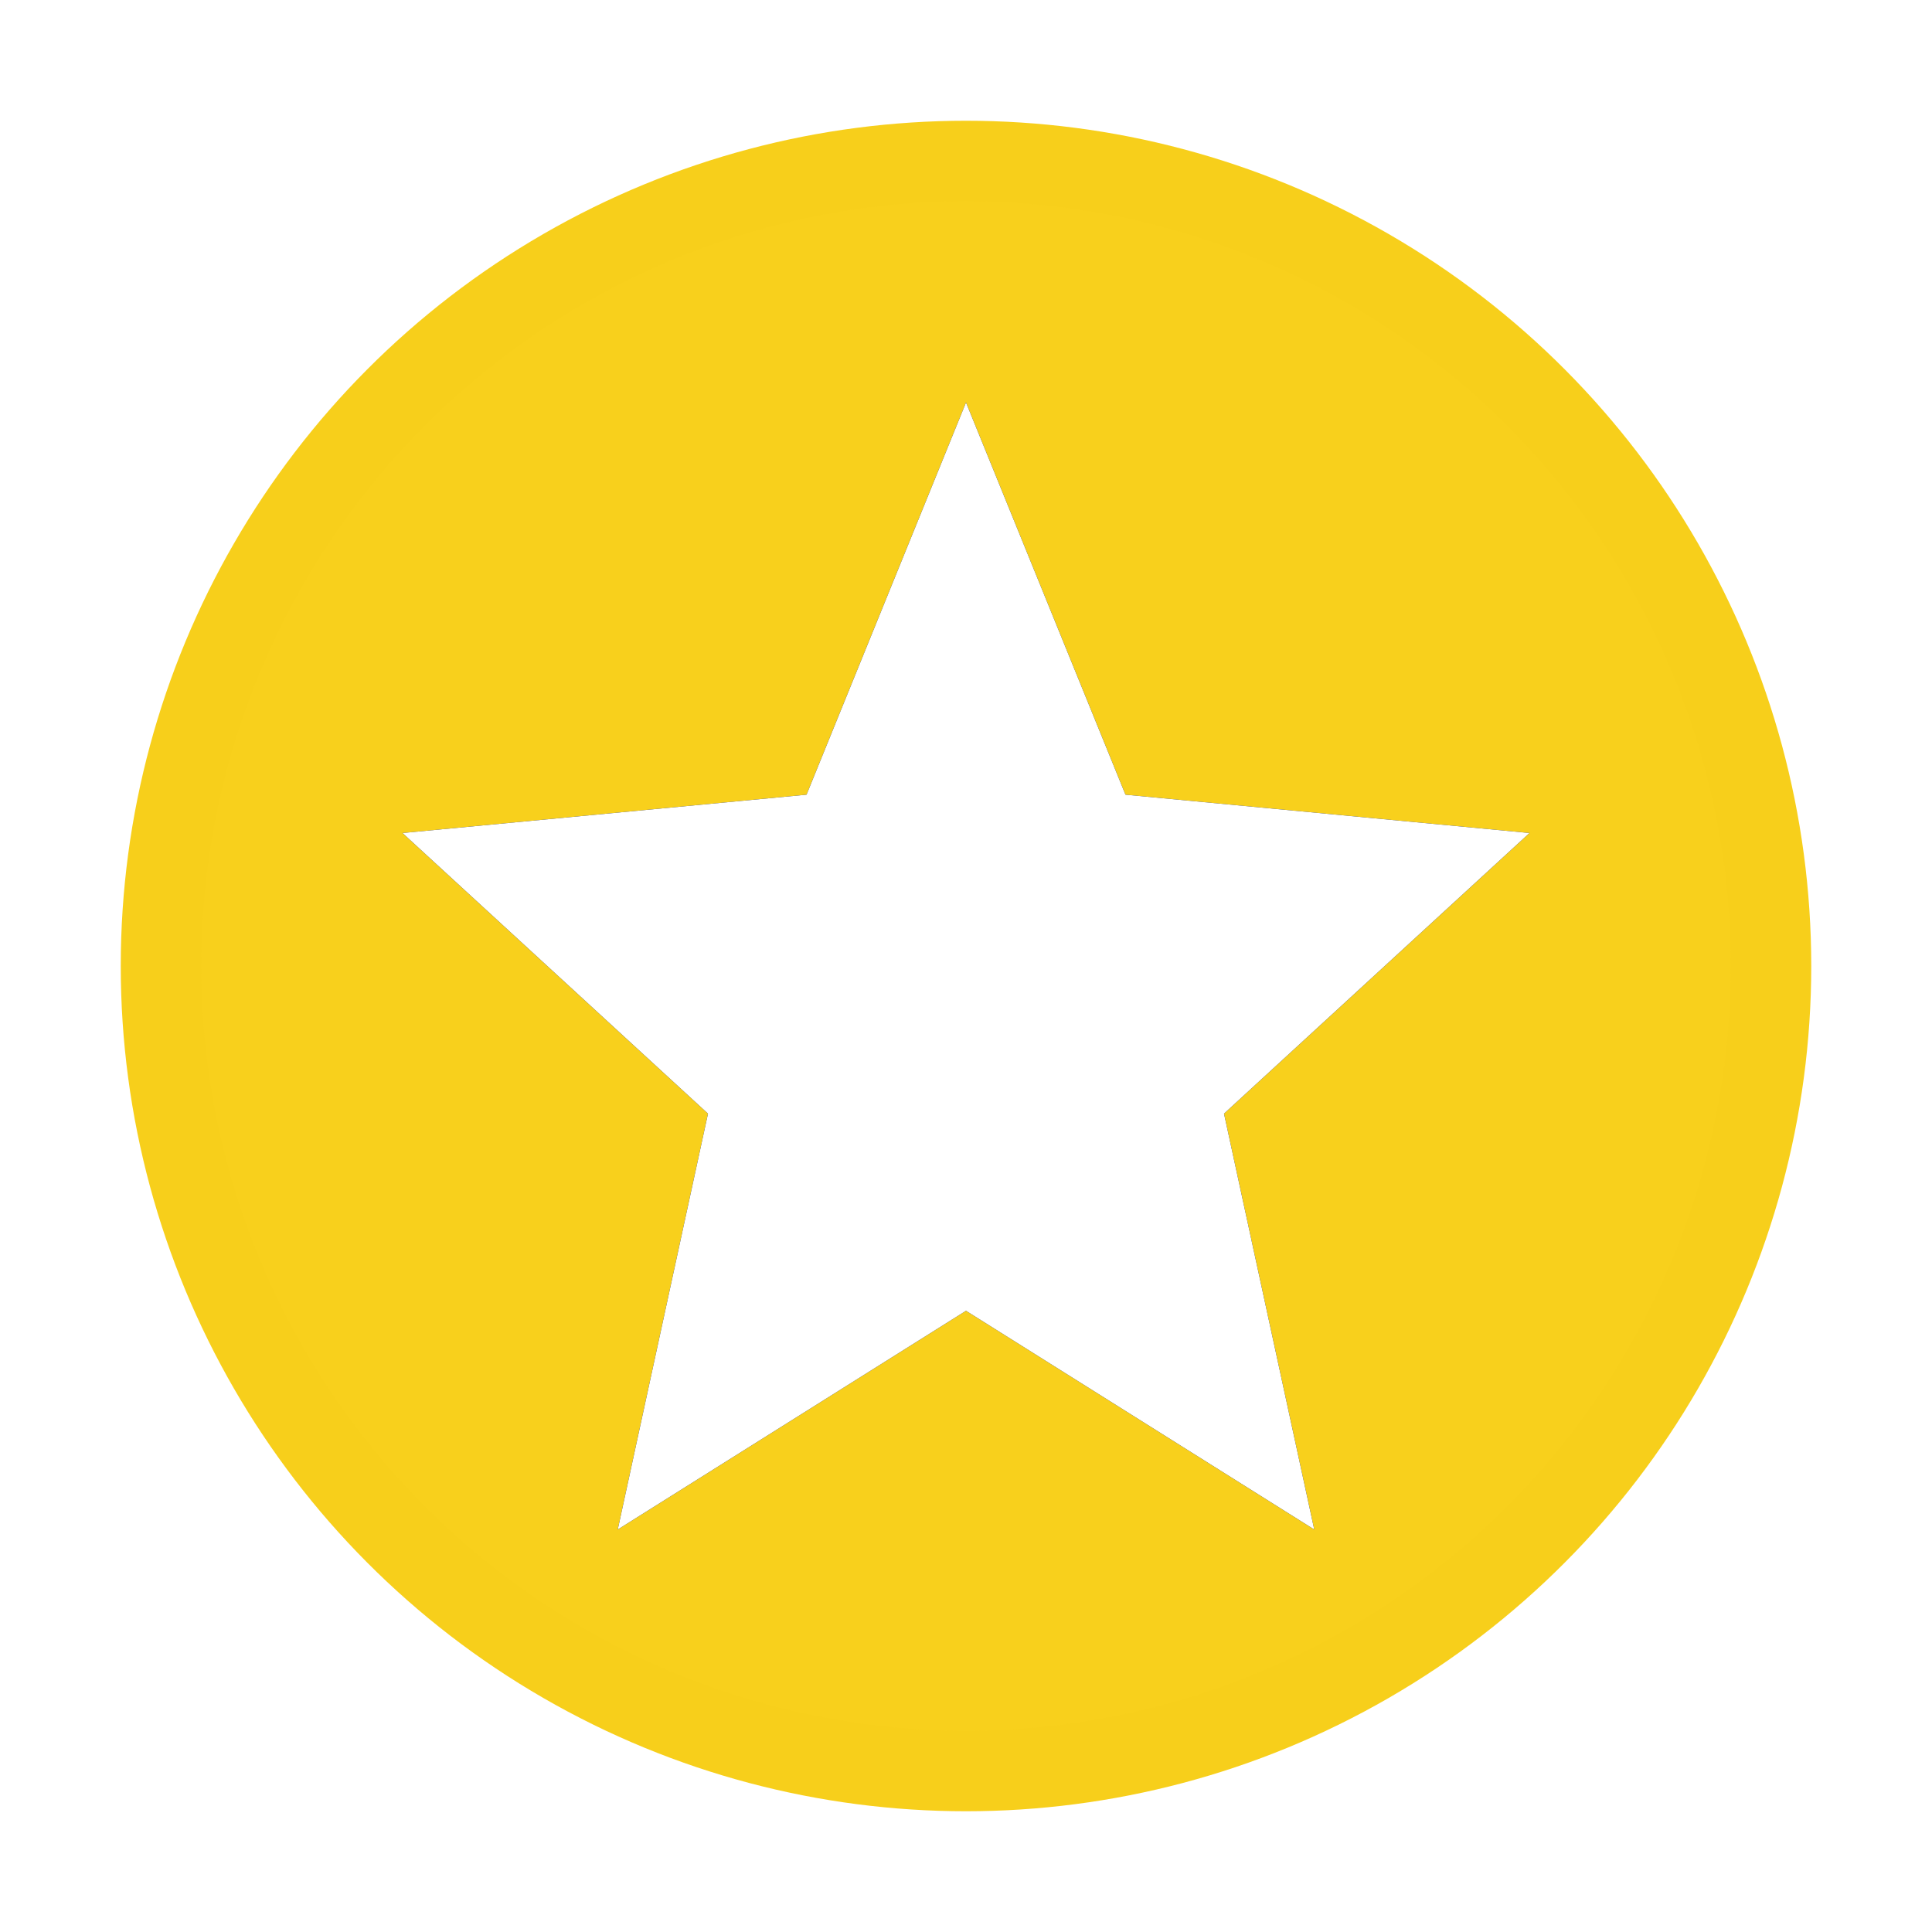 <?xml version="1.0" encoding="UTF-8"?>
<svg width="24px" height="24px" viewBox="0 0 24 24" version="1.1" xmlns="http://www.w3.org/2000/svg" xmlns:xlink="http://www.w3.org/1999/xlink">
    <!-- Generator: Sketch 55.1 (78136) - https://sketchapp.com -->
    <title>kidsclub/icons/interested-round</title>
    <desc>Created with Sketch.</desc>
    <defs>
        <polygon id="path-1" points="12 16.283 7.674 19 8.795 13.834 5 10.348 10.019 9.872 12 5 13.981 9.872 19 10.348 15.205 13.834 16.326 19"></polygon>
        <filter x="-42.9%" y="-42.9%" width="185.7%" height="185.7%" filterUnits="objectBoundingBox" id="filter-2">
            <feOffset dx="0" dy="0" in="SourceAlpha" result="shadowOffsetOuter1"></feOffset>
            <feGaussianBlur stdDeviation="2" in="shadowOffsetOuter1" result="shadowBlurOuter1"></feGaussianBlur>
            <feColorMatrix values="0 0 0 0 0   0 0 0 0 0   0 0 0 0 0  0 0 0 0.06 0" type="matrix" in="shadowBlurOuter1"></feColorMatrix>
        </filter>
    </defs>
    <g id="kidsclub/icons/interested-round" stroke="none" stroke-width="1" fill="none" fill-rule="evenodd">
        <circle id="Oval" stroke="#F7CF1B" fill="#F8D01C" cx="12" cy="12" r="10"></circle>
        <g id="Star">
            <use fill="black" fill-opacity="1" filter="url(#filter-2)" xlink:href="#path-1"></use>
            <use fill="#FFFFFF" fill-rule="evenodd" xlink:href="#path-1"></use>
        </g>
    </g>
</svg>